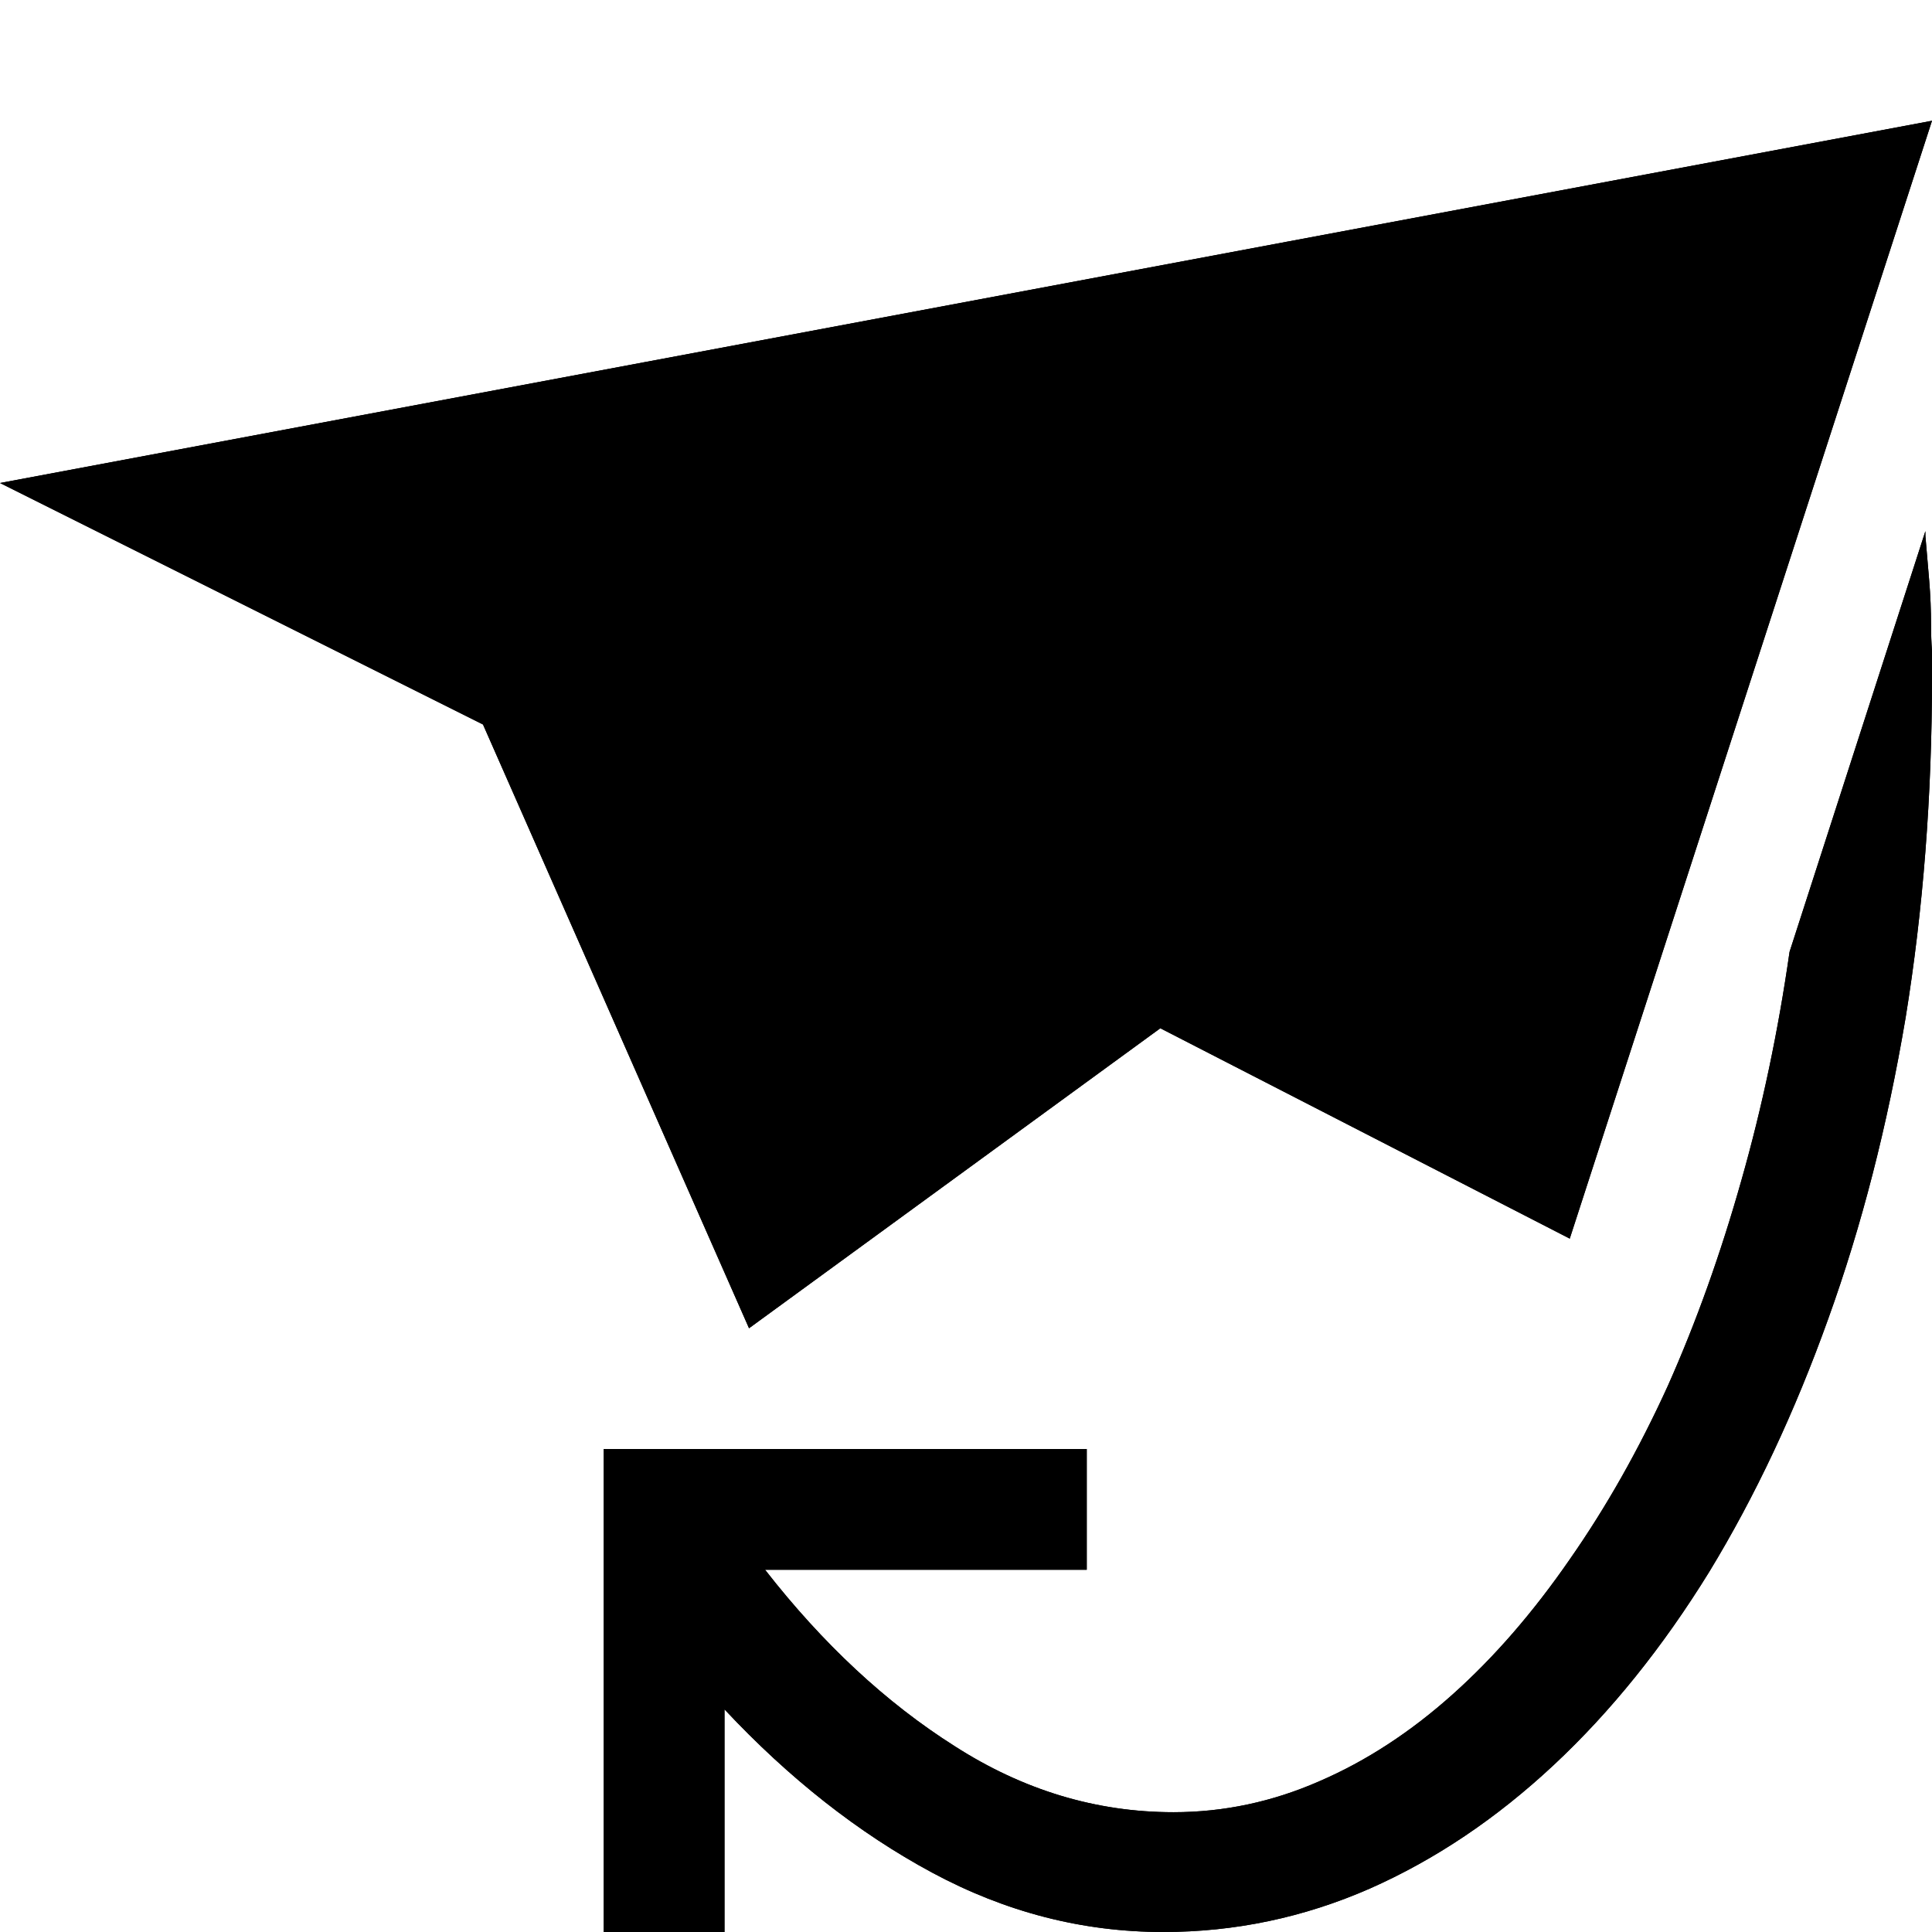 <?xml version="1.0" standalone="no"?>
<svg xmlns="http://www.w3.org/2000/svg" viewBox="0,0,2048,2048">
  <path class='OfficeIconColors_HighContrast' d='M 794 1408 l -282 -640 l -512 -256 l 2048 -384 l -384 1185 l -434 -223 m -828 -529 l 287 146 l 1103 -451 m -209 874 l 337 -874 l -750 660 m -324 279 l 81 -261 l 737 -550 l -966 461 m 1349 -182 q 0 14 1 27 q 0 14 0 28 q 0 189 -28 361 q -29 172 -82 319 q -53 148 -126 268 q -74 120 -165 205 q -91 85 -195 131 q -105 46 -219 46 q -128 0 -245 -63 q -117 -63 -220 -173 v 236 h -128 v -512 h 512 v 128 h -341 q 92 118 201 187 q 109 70 232 70 q 80 0 155 -33 q 74 -32 141 -92 q 66 -59 124 -143 q 58 -83 104 -184 q 45 -101 78 -218 q 33 -116 51 -242 l 144 -446 v 5 q 2 24 4 47 q 2 24 2 48 z'/>
  <path class='OfficeIconColors_m20' d='M 1878 208 l 102 71 l -363 941 l -559 -290 l 646 -569 l -1018 417 l -472 -241 l 1564 -343 l 25 80 z'/>
  <path class='OfficeIconColors_m21' d='M 615 813 l 1021 -487 l 66 109 l -721 538 l -149 307 z'/>
  <path class='OfficeIconColors_m22' d='M 794 1408 l -282 -640 l -512 -256 l 2048 -384 l -384 1185 l -434 -223 m -828 -529 l 287 146 l 1103 -451 m -209 874 l 337 -874 l -750 660 m -324 279 l 81 -261 l 737 -550 l -966 461 z'/>
  <path class='OfficeIconColors_m24' d='M 2047 663 q 0 14 1 27 q 0 14 0 28 q 0 189 -28 361 q -29 172 -82 319 q -53 148 -126 268 q -74 120 -165 205 q -91 85 -195 131 q -105 46 -219 46 q -128 0 -245 -63 q -117 -63 -220 -173 v 236 h -128 v -512 h 512 v 128 h -341 q 92 118 201 187 q 109 70 232 70 q 80 0 155 -33 q 74 -32 141 -92 q 66 -59 124 -143 q 58 -83 104 -184 q 45 -101 78 -218 q 33 -116 51 -242 l 144 -446 v 5 q 2 24 4 47 q 2 24 2 48 z'/>
</svg>
